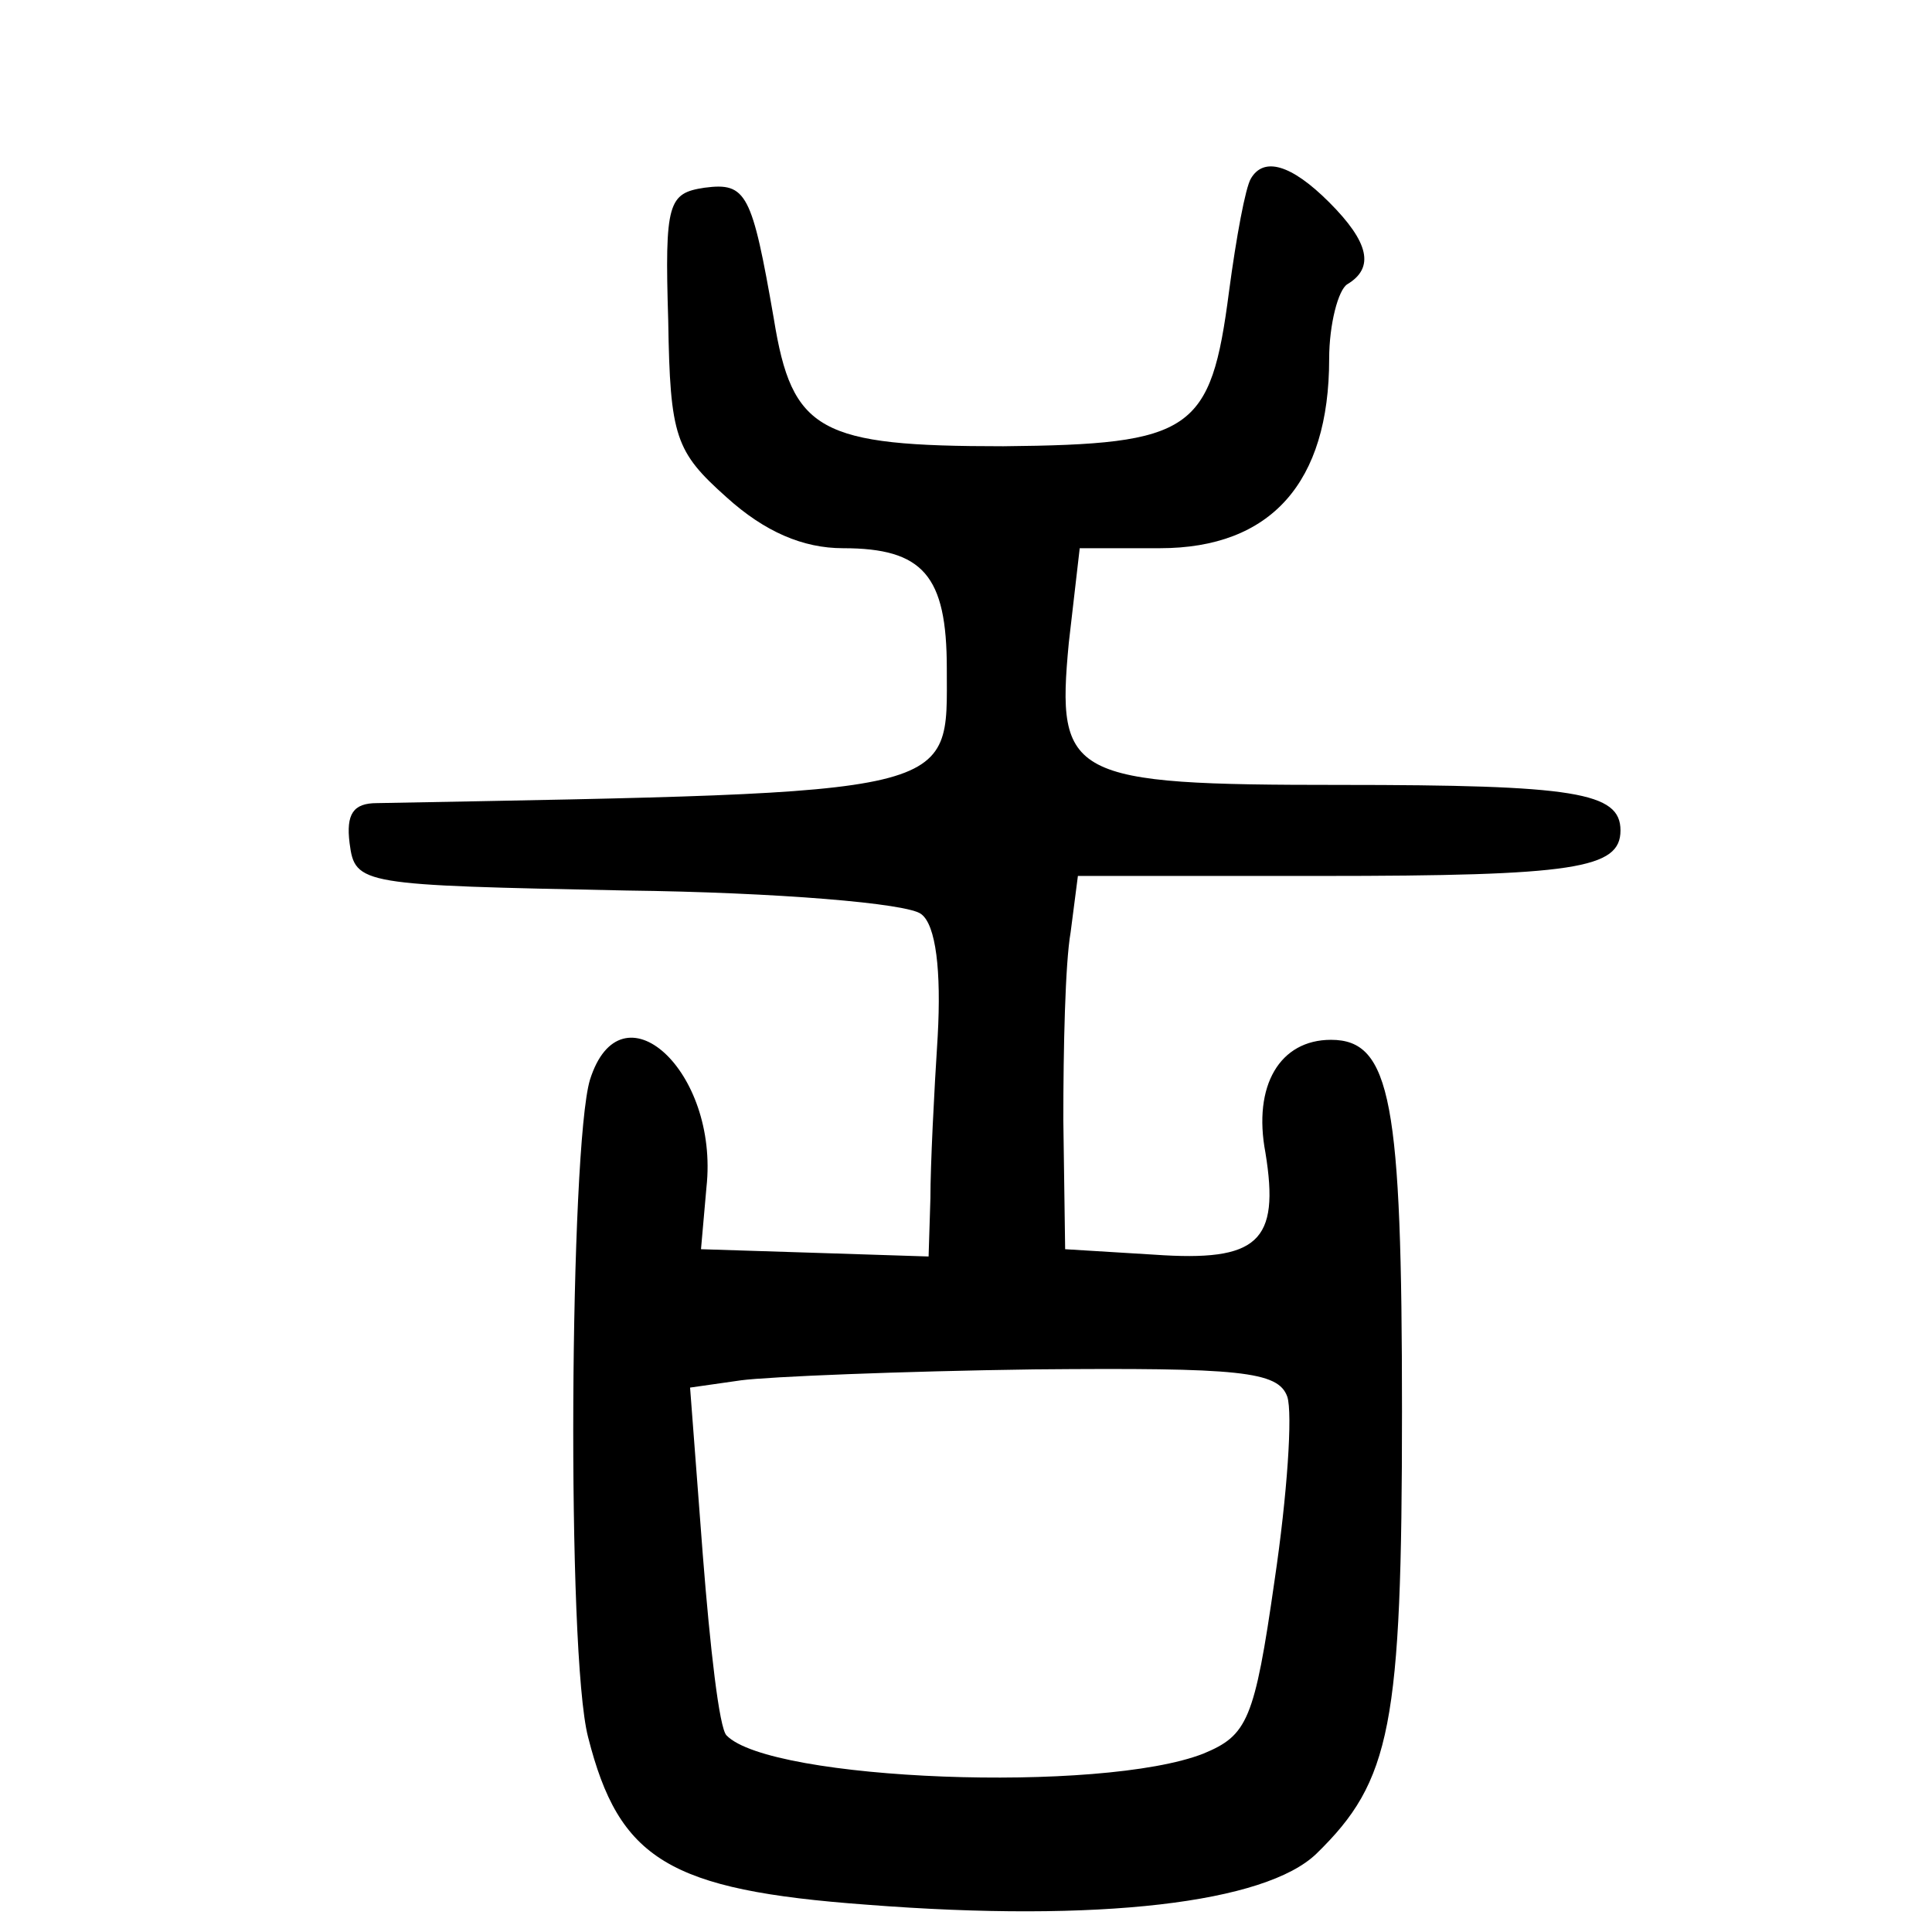 <?xml version="1.0" standalone="no"?>
<!DOCTYPE svg PUBLIC "-//W3C//DTD SVG 20010904//EN"
 "http://www.w3.org/TR/2001/REC-SVG-20010904/DTD/svg10.dtd">
<svg version="1.0" xmlns="http://www.w3.org/2000/svg"
 width="469pt" height="469pt" viewBox="0 0 469 469"
 preserveAspectRatio="xMidYMid meet">
<g transform="translate(0,469) scale(0.442,-0.442)"
fill="#000000" stroke="none">
<path d="M687 963 c-3 -5 -8 -32 -12 -62 -10 -77 -20 -84 -124 -85 -101 0
-116 8 -126 70 -12 69 -15 75 -38 72 -20 -3 -22 -8 -20 -73 1 -64 4 -72 32
-97 21 -19 42 -28 64 -28 44 0 57 -15 57 -66 0 -70 10 -68 -313 -74 -13 0 -17
-6 -15 -22 3 -23 6 -23 152 -26 82 -1 155 -7 162 -13 8 -6 11 -31 9 -67 -2
-31 -4 -71 -4 -89 l-1 -32 -62 2 -63 2 3 34 c7 64 -47 113 -64 59 -11 -37 -13
-315 -1 -361 17 -67 44 -84 153 -92 128 -10 219 1 247 28 41 40 47 70 47 243
0 170 -6 204 -39 204 -28 0 -43 -25 -36 -62 8 -49 -4 -60 -61 -56 l-49 3 -1
71 c0 39 1 86 4 103 l4 31 133 0 c140 0 165 4 165 25 0 21 -25 25 -154 25
-149 0 -156 4 -149 78 l6 52 44 0 c61 0 93 36 93 104 0 19 5 38 10 41 15 9 12
23 -10 45 -21 21 -36 25 -43 13z m20 -669 c3 -9 0 -54 -7 -101 -11 -77 -15
-85 -39 -95 -56 -22 -238 -15 -262 10 -4 4 -9 48 -13 99 l-7 92 28 4 c15 2 88
5 161 6 113 1 134 -1 139 -15z"/>
</g>
</svg>
